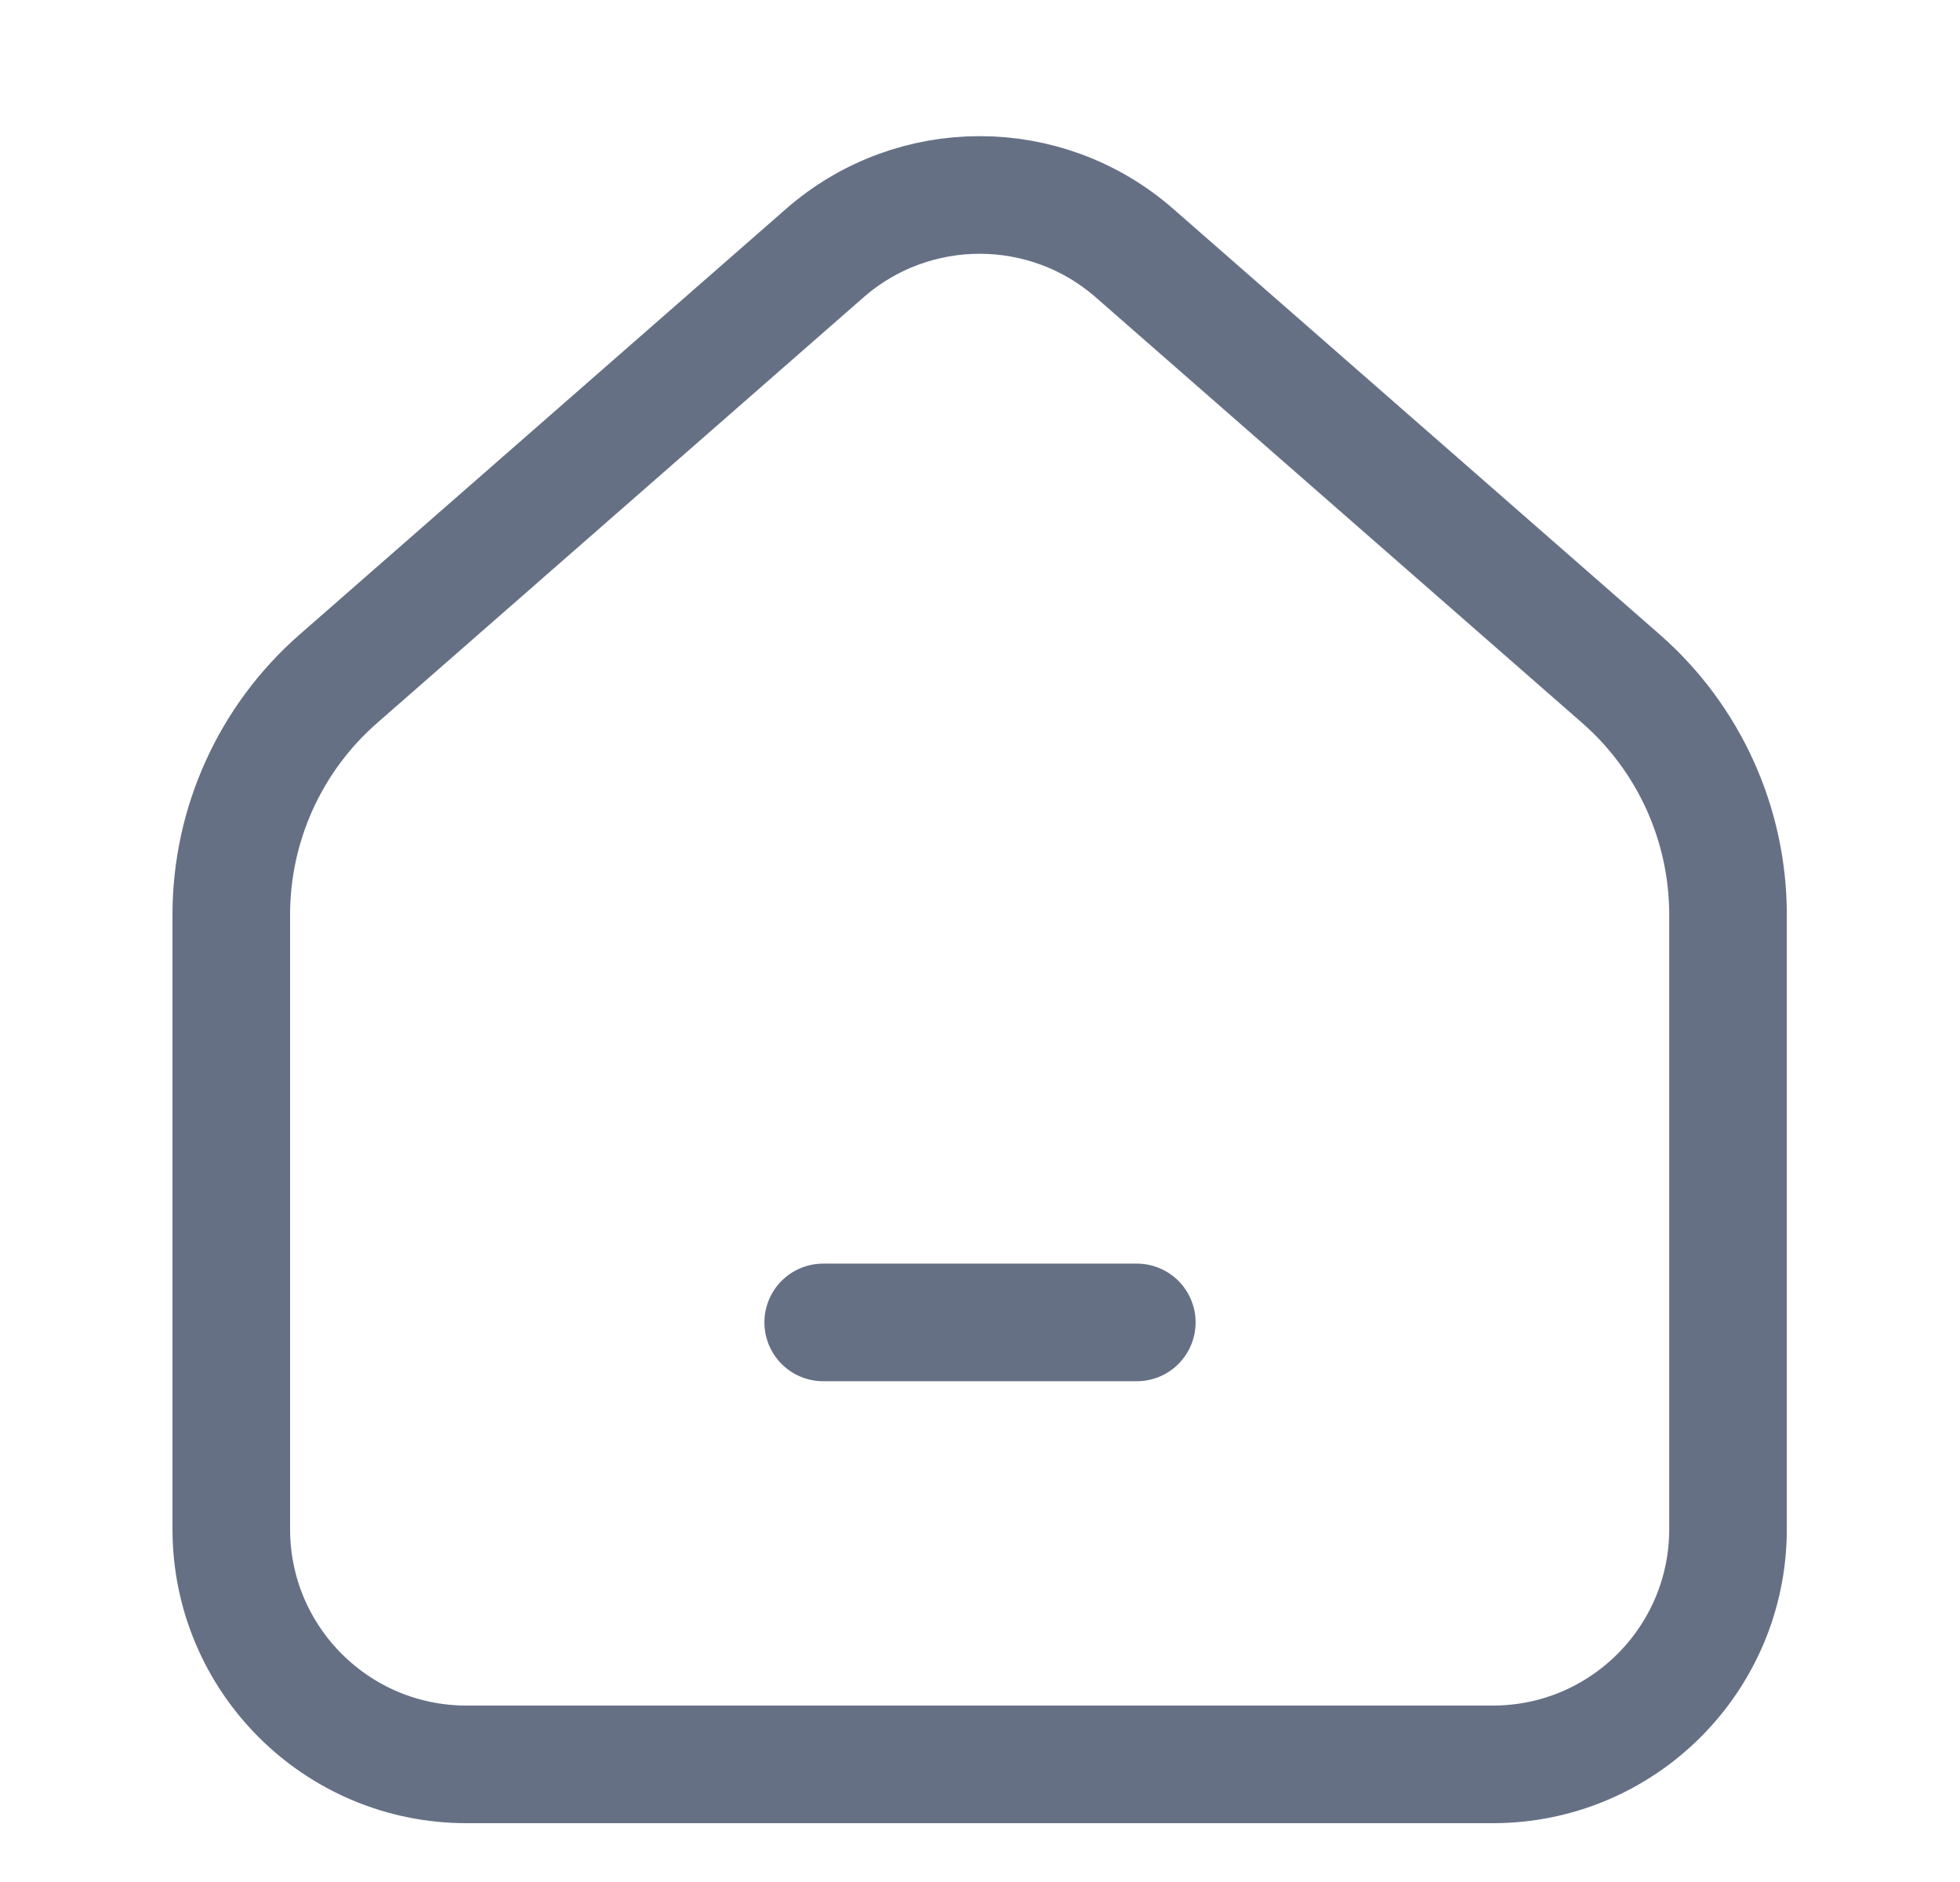 <svg width="25" height="24" viewBox="0 0 25 24" fill="none" xmlns="http://www.w3.org/2000/svg">
<g clip-path="url(#clip0_6011_187)">
<mask id="mask0_6011_187" style="mask-type:luminance" maskUnits="userSpaceOnUse" x="0" y="0" width="25" height="24">
<path d="M0.5 0L0.5 24H24.5V0H0.5Z" fill="white"/>
</mask>
<g mask="url(#mask0_6011_187)">
<path d="M19.041 22.5H5.95C4.293 22.5 2.95 21.157 2.95 19.5V11.665C2.95 10.512 3.448 9.414 4.317 8.655L10.52 3.228C11.651 2.239 13.34 2.239 14.471 3.228L20.675 8.655C21.543 9.414 22.041 10.512 22.041 11.665V19.5C22.041 21.157 20.698 22.5 19.041 22.5Z" stroke="#667085" stroke-width="1.5" stroke-linecap="round"/>
<path d="M10.5 16.864H14.5" stroke="#667085" stroke-width="1.5" stroke-linecap="round"/>
</g>
</g>
<defs>
<clipPath id="clip0_6011_187">
<rect width="24" height="24" fill="white" transform="translate(0.5)"/>
</clipPath>
</defs>
</svg>
